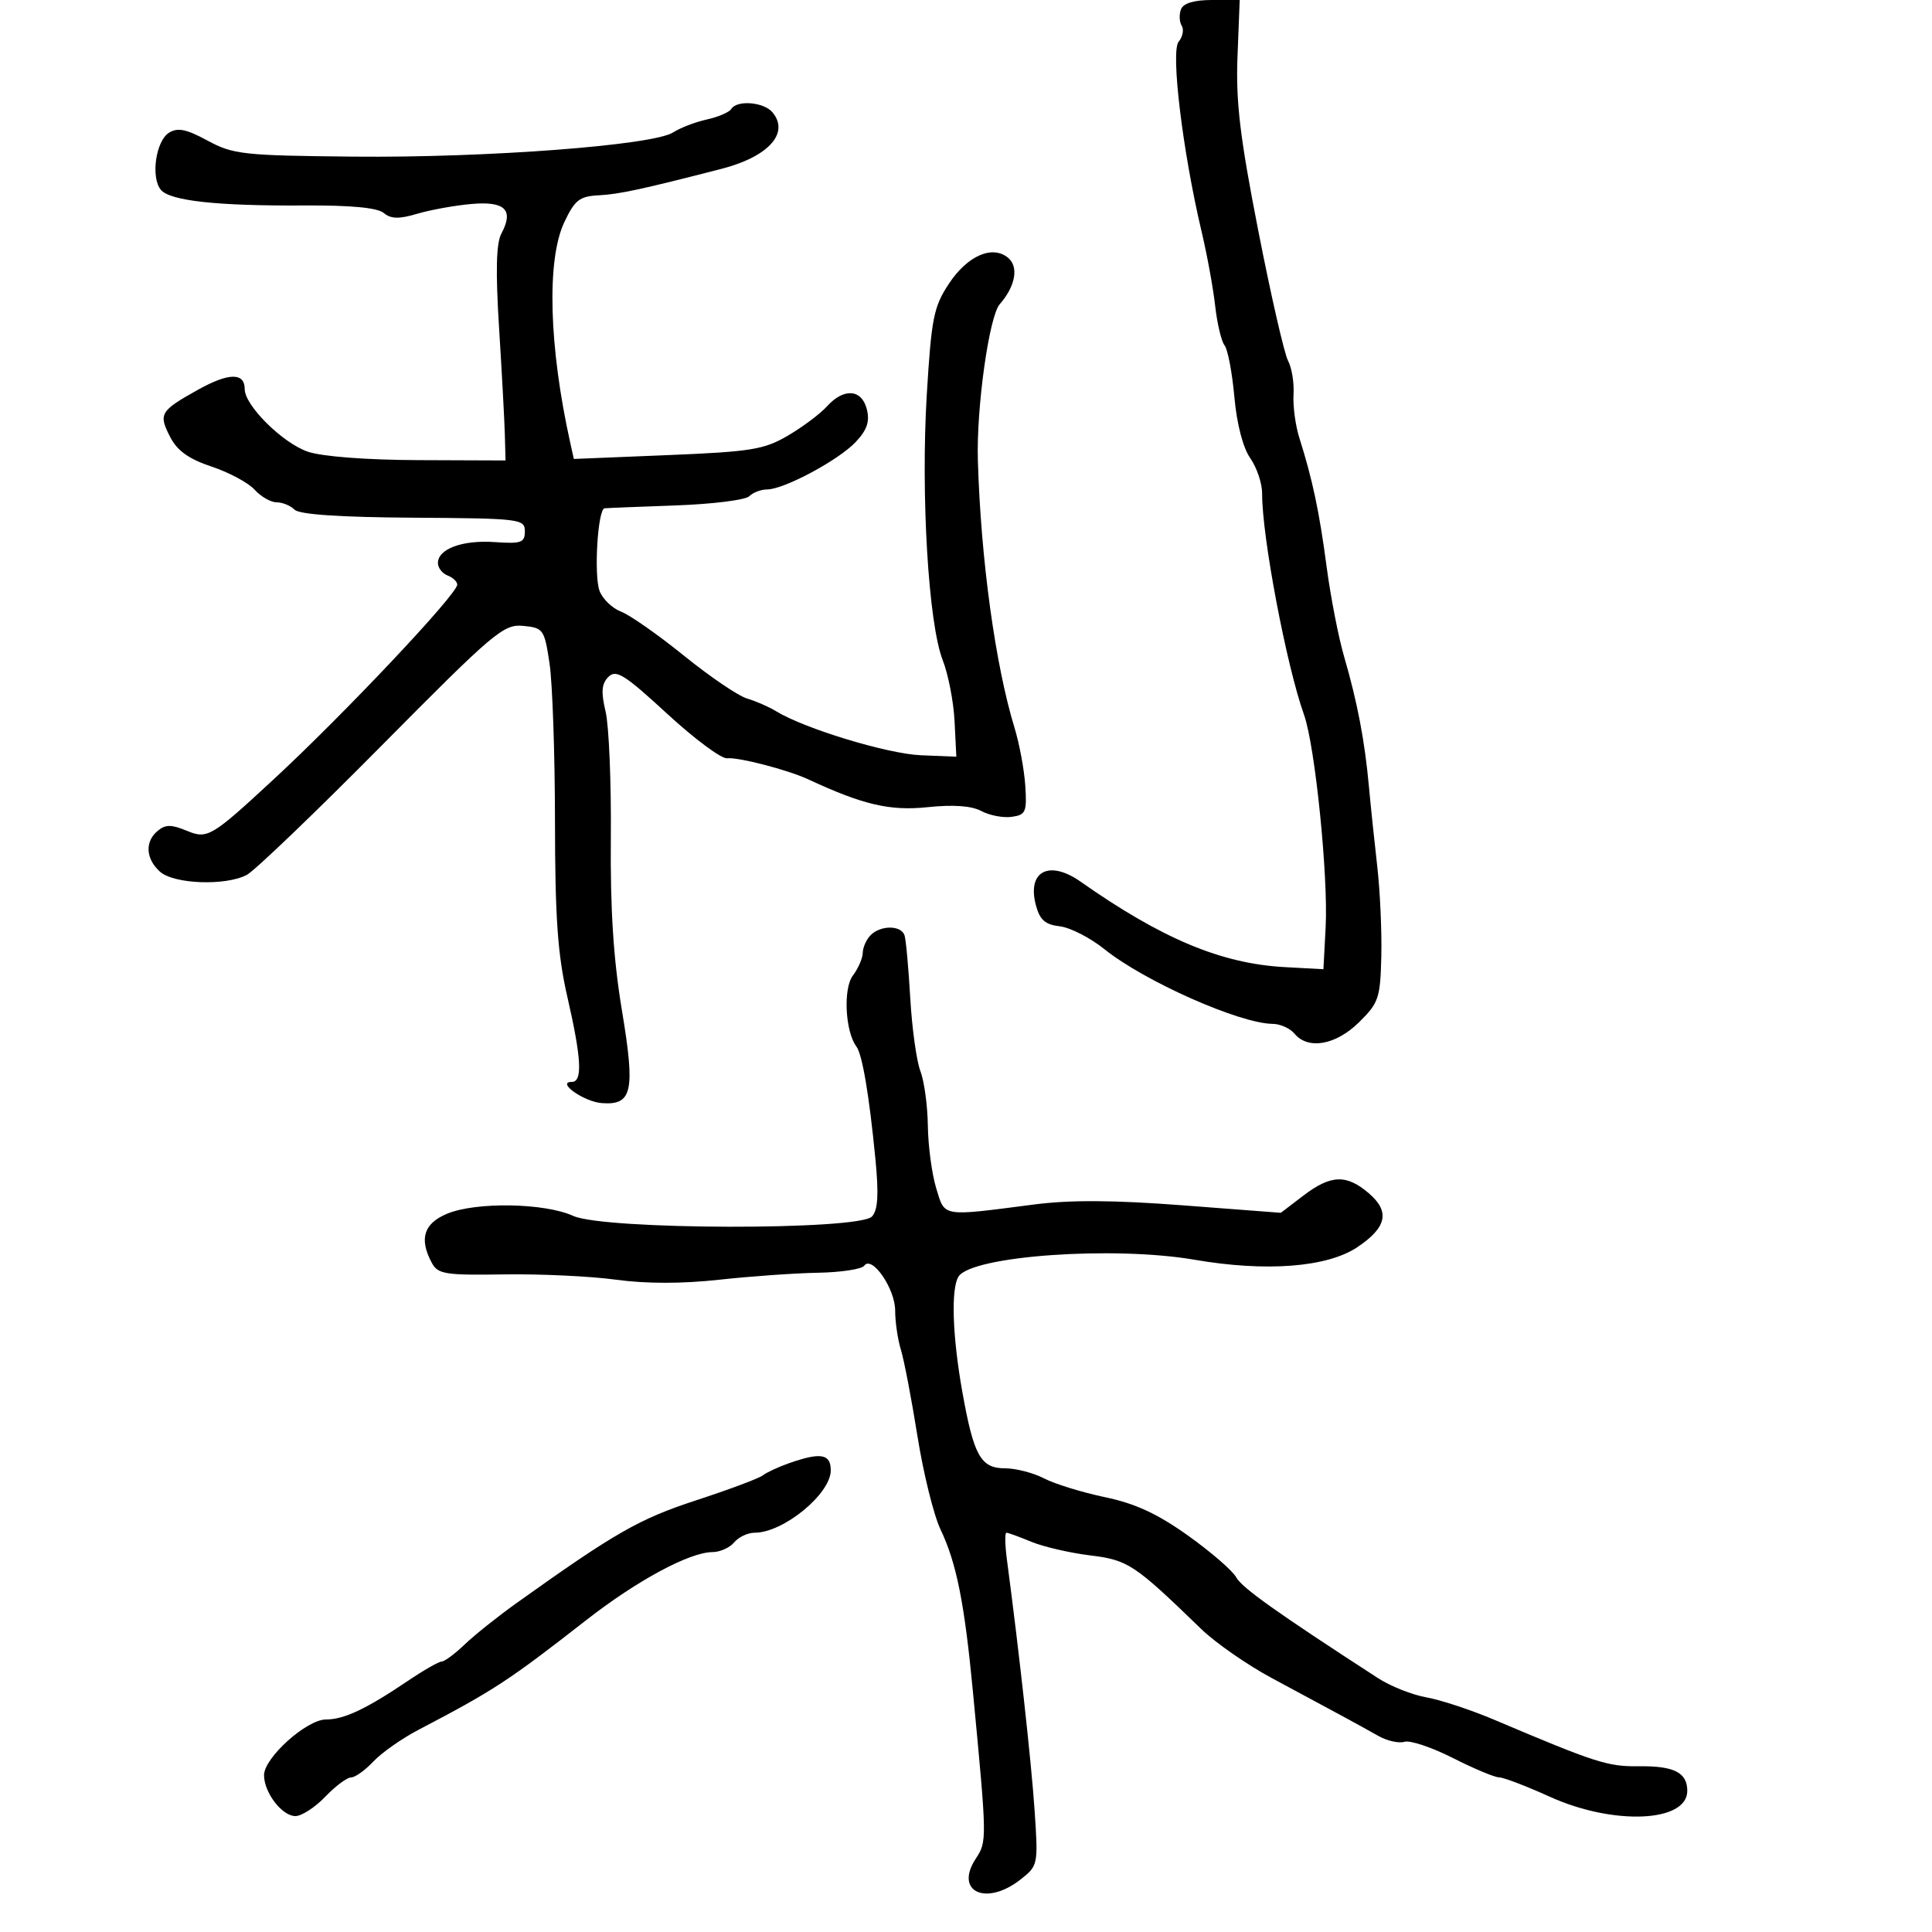 <svg xmlns="http://www.w3.org/2000/svg" width="300" height="300" viewBox="0 0 300 300" version="1.1">
	<path d="M 183.380 1.452 C 183.074 2.251, 183.126 3.395, 183.497 3.996 C 183.869 4.596, 183.653 5.713, 183.018 6.478 C 181.759 7.995, 183.642 23.548, 186.592 36 C 187.439 39.575, 188.384 44.750, 188.692 47.500 C 189.001 50.250, 189.658 53.011, 190.153 53.635 C 190.649 54.259, 191.332 57.859, 191.672 61.635 C 192.050 65.842, 193.008 69.528, 194.145 71.154 C 195.165 72.614, 195.993 75.089, 195.984 76.654 C 195.947 83.261, 199.749 103.329, 202.491 111 C 204.204 115.794, 206.264 136.065, 205.844 144 L 205.500 150.500 199.500 150.173 C 189.647 149.637, 180.452 145.789, 167.790 136.902 C 162.899 133.469, 159.452 135.286, 160.852 140.560 C 161.457 142.841, 162.290 143.576, 164.566 143.838 C 166.180 144.024, 169.300 145.623, 171.500 147.392 C 177.703 152.379, 192.514 158.950, 197.628 158.985 C 198.798 158.993, 200.315 159.675, 201 160.500 C 203.111 163.044, 207.411 162.293, 211.015 158.750 C 214.084 155.733, 214.333 154.999, 214.489 148.500 C 214.581 144.650, 214.296 138.350, 213.856 134.500 C 213.415 130.650, 212.828 125.025, 212.552 122 C 211.915 115.018, 210.756 108.964, 208.724 102 C 207.841 98.975, 206.614 92.675, 205.996 88 C 204.868 79.458, 203.815 74.483, 201.763 68 C 201.154 66.075, 200.747 63.035, 200.859 61.244 C 200.972 59.453, 200.587 57.097, 200.005 56.010 C 199.423 54.922, 197.343 45.833, 195.382 35.811 C 192.540 21.289, 191.886 15.805, 192.158 8.795 L 192.500 -0.001 188.219 -0.001 C 185.399 -0, 183.747 0.496, 183.380 1.452 M 113.548 16.923 C 113.234 17.431, 111.526 18.165, 109.753 18.554 C 107.980 18.944, 105.623 19.848, 104.515 20.564 C 101.424 22.561, 75.608 24.520, 55 24.322 C 37.758 24.156, 36.210 23.987, 32.237 21.836 C 28.926 20.043, 27.585 19.770, 26.237 20.614 C 24.188 21.897, 23.384 27.552, 24.977 29.472 C 26.404 31.192, 33.717 31.990, 47.300 31.906 C 54.467 31.861, 58.599 32.253, 59.583 33.069 C 60.711 34.005, 61.952 34.035, 64.782 33.195 C 66.827 32.588, 70.612 31.904, 73.193 31.675 C 78.434 31.210, 79.827 32.586, 77.852 36.276 C 77.047 37.781, 76.943 42.090, 77.498 50.953 C 77.931 57.854, 78.333 65.300, 78.392 67.500 L 78.500 71.500 65 71.449 C 56.901 71.419, 50.020 70.894, 47.800 70.138 C 43.899 68.809, 38 62.968, 38 60.434 C 38 57.815, 35.514 57.853, 30.698 60.545 C 24.837 63.821, 24.574 64.275, 26.440 67.884 C 27.535 70.002, 29.335 71.283, 32.863 72.455 C 35.559 73.350, 38.562 74.964, 39.537 76.041 C 40.512 77.119, 42.050 78, 42.955 78 C 43.860 78, 45.112 78.512, 45.738 79.138 C 46.492 79.892, 52.720 80.314, 64.188 80.388 C 80.796 80.495, 81.500 80.581, 81.500 82.500 C 81.500 84.261, 80.942 84.461, 76.825 84.175 C 71.807 83.826, 68 85.230, 68 87.428 C 68 88.175, 68.675 89.045, 69.500 89.362 C 70.325 89.678, 71 90.316, 71 90.780 C 71 92.268, 53.402 110.926, 42.397 121.105 C 32.785 129.995, 32.213 130.331, 28.973 128.989 C 26.610 128.010, 25.690 128.012, 24.499 129.001 C 22.473 130.682, 22.611 133.338, 24.829 135.345 C 26.973 137.286, 34.999 137.592, 38.316 135.859 C 39.517 135.231, 48.932 126.202, 59.237 115.795 C 76.720 98.138, 78.192 96.892, 81.237 97.186 C 84.369 97.487, 84.533 97.721, 85.329 103 C 85.785 106.025, 86.167 117.050, 86.177 127.500 C 86.192 142.550, 86.592 148.223, 88.098 154.789 C 90.302 164.392, 90.489 168, 88.786 168 C 86.317 168, 90.666 171.077, 93.433 171.288 C 98.192 171.651, 98.666 169.482, 96.574 156.905 C 95.251 148.950, 94.753 141.214, 94.850 130.111 C 94.925 121.525, 94.560 112.700, 94.038 110.500 C 93.309 107.430, 93.411 106.175, 94.476 105.104 C 95.662 103.910, 96.985 104.740, 103.578 110.816 C 107.821 114.726, 112.015 117.844, 112.896 117.746 C 114.656 117.551, 122.336 119.542, 125.500 121.014 C 134.016 124.977, 138.187 125.950, 144.040 125.338 C 148.055 124.918, 150.858 125.121, 152.392 125.942 C 153.662 126.622, 155.781 127.026, 157.101 126.839 C 159.281 126.531, 159.473 126.089, 159.205 122 C 159.042 119.525, 158.290 115.475, 157.532 113 C 154.547 103.245, 152.294 86.811, 151.843 71.500 C 151.601 63.293, 153.587 49.118, 155.243 47.231 C 157.679 44.457, 158.222 41.429, 156.536 40.030 C 154.102 38.009, 150.227 39.700, 147.359 44.034 C 144.979 47.630, 144.633 49.358, 143.912 61.252 C 142.967 76.819, 144.167 96.848, 146.382 102.500 C 147.244 104.700, 148.074 108.975, 148.225 112 L 148.500 117.500 143 117.275 C 137.821 117.064, 124.911 113.139, 120.500 110.434 C 119.400 109.760, 117.375 108.873, 116 108.464 C 114.625 108.055, 110.220 105.065, 106.211 101.820 C 102.202 98.576, 97.807 95.497, 96.443 94.978 C 95.080 94.460, 93.577 93.015, 93.103 91.768 C 92.194 89.372, 92.816 79.052, 93.877 78.927 C 94.220 78.886, 99.177 78.687, 104.892 78.484 C 110.608 78.281, 115.761 77.639, 116.342 77.058 C 116.924 76.476, 118.173 76, 119.118 76 C 121.735 76, 130.232 71.447, 132.886 68.621 C 134.634 66.760, 135.079 65.449, 134.603 63.555 C 133.813 60.406, 131.031 60.203, 128.406 63.104 C 127.359 64.261, 124.633 66.303, 122.349 67.641 C 118.639 69.816, 116.646 70.139, 103.651 70.671 L 89.105 71.267 88.575 68.883 C 85.227 53.826, 84.855 40.352, 87.627 34.500 C 89.266 31.038, 89.990 30.476, 93.011 30.323 C 96.120 30.166, 99.725 29.388, 112.024 26.220 C 119.319 24.341, 122.636 20.676, 119.960 17.452 C 118.619 15.835, 114.433 15.490, 113.548 16.923 M 135.200 145.200 C 134.540 145.860, 133.986 147.097, 133.968 147.950 C 133.951 148.803, 133.256 150.400, 132.424 151.500 C 130.908 153.504, 131.245 160.195, 132.978 162.500 C 133.901 163.727, 134.973 170.072, 135.936 180 C 136.468 185.488, 136.326 187.873, 135.407 188.890 C 133.432 191.072, 93.811 190.996, 89 188.801 C 84.573 186.781, 73.892 186.600, 69.416 188.471 C 65.794 189.984, 65.054 192.365, 67.048 196.089 C 67.992 197.853, 69.103 198.031, 78.298 197.889 C 83.909 197.803, 91.722 198.172, 95.660 198.711 C 100.313 199.347, 105.916 199.349, 111.660 198.717 C 116.522 198.183, 123.425 197.694, 127 197.631 C 130.575 197.568, 133.812 197.078, 134.194 196.541 C 135.385 194.864, 139 200.101, 139 203.504 C 139 205.263, 139.402 208.006, 139.894 209.601 C 140.386 211.195, 141.541 217.225, 142.461 223 C 143.380 228.775, 144.994 235.300, 146.046 237.500 C 148.511 242.656, 149.760 248.885, 151.057 262.500 C 153.277 285.794, 153.279 285.925, 151.511 288.623 C 148.151 293.752, 153.128 296.047, 158.480 291.837 C 161.193 289.703, 161.221 289.562, 160.650 281.087 C 160.149 273.666, 158.249 256.445, 156.363 242.250 C 156.053 239.912, 156.014 238, 156.277 238 C 156.540 238, 158.273 238.631, 160.128 239.402 C 161.983 240.174, 166.078 241.124, 169.230 241.515 C 175.197 242.255, 176.094 242.847, 186.522 252.950 C 188.733 255.093, 193.683 258.532, 197.522 260.592 C 208.235 266.343, 211.286 268, 214 269.539 C 215.375 270.318, 217.212 270.735, 218.082 270.464 C 218.951 270.194, 222.326 271.323, 225.582 272.973 C 228.837 274.624, 232.072 275.980, 232.772 275.987 C 233.472 275.994, 237.021 277.350, 240.660 279 C 250.532 283.476, 262 282.985, 262 278.087 C 262 275.242, 259.952 274.198, 254.500 274.265 C 249.639 274.325, 247.805 273.736, 232 267.033 C 228.425 265.517, 223.700 263.958, 221.500 263.569 C 219.300 263.179, 215.925 261.841, 214 260.595 C 198.412 250.504, 192.818 246.528, 191.964 244.933 C 191.419 243.915, 188.055 240.999, 184.487 238.453 C 179.727 235.057, 176.292 233.467, 171.586 232.482 C 168.059 231.744, 163.806 230.434, 162.136 229.570 C 160.466 228.707, 157.743 228, 156.085 228 C 152.284 228, 151.204 226.073, 149.428 216.117 C 147.888 207.483, 147.645 200.107, 148.839 198.226 C 150.881 195.009, 172.883 193.441, 185.500 195.614 C 196.591 197.524, 206.069 196.794, 210.752 193.670 C 215.336 190.610, 215.873 188.147, 212.572 185.309 C 209.087 182.311, 206.660 182.395, 202.376 185.662 L 198.886 188.324 183.693 187.165 C 172.876 186.339, 166.196 186.304, 160.500 187.042 C 146.078 188.909, 146.746 189.022, 145.371 184.500 C 144.701 182.300, 144.119 177.942, 144.077 174.815 C 144.035 171.688, 143.513 167.863, 142.917 166.315 C 142.321 164.767, 141.614 159.675, 141.346 155 C 141.077 150.325, 140.679 145.938, 140.460 145.250 C 139.955 143.660, 136.770 143.630, 135.200 145.200 M 122.500 227.213 C 120.850 227.794, 119.021 228.644, 118.435 229.103 C 117.849 229.562, 113.192 231.303, 108.086 232.972 C 99.242 235.862, 95.508 237.998, 80.214 248.921 C 77.306 250.997, 73.681 253.889, 72.159 255.348 C 70.636 256.807, 69.030 258, 68.590 258 C 68.150 258, 65.789 259.350, 63.343 261.001 C 56.860 265.377, 53.417 267, 50.621 267 C 47.614 267, 41 272.944, 41 275.646 C 41 278.355, 43.794 282, 45.870 282 C 46.836 282, 48.919 280.650, 50.500 279 C 52.081 277.350, 53.887 276, 54.513 276 C 55.139 276, 56.697 274.887, 57.975 273.527 C 59.253 272.167, 62.395 269.958, 64.957 268.618 C 76.667 262.494, 78.963 260.994, 90.969 251.619 C 98.893 245.431, 107.055 241.026, 110.628 241.010 C 111.798 241.004, 113.315 240.325, 114 239.500 C 114.685 238.675, 116.119 238, 117.188 238 C 121.648 238, 129 231.971, 129 228.313 C 129 225.742, 127.434 225.477, 122.500 227.213" stroke="none" fill="black" fill-rule="evenodd"/>
</svg>